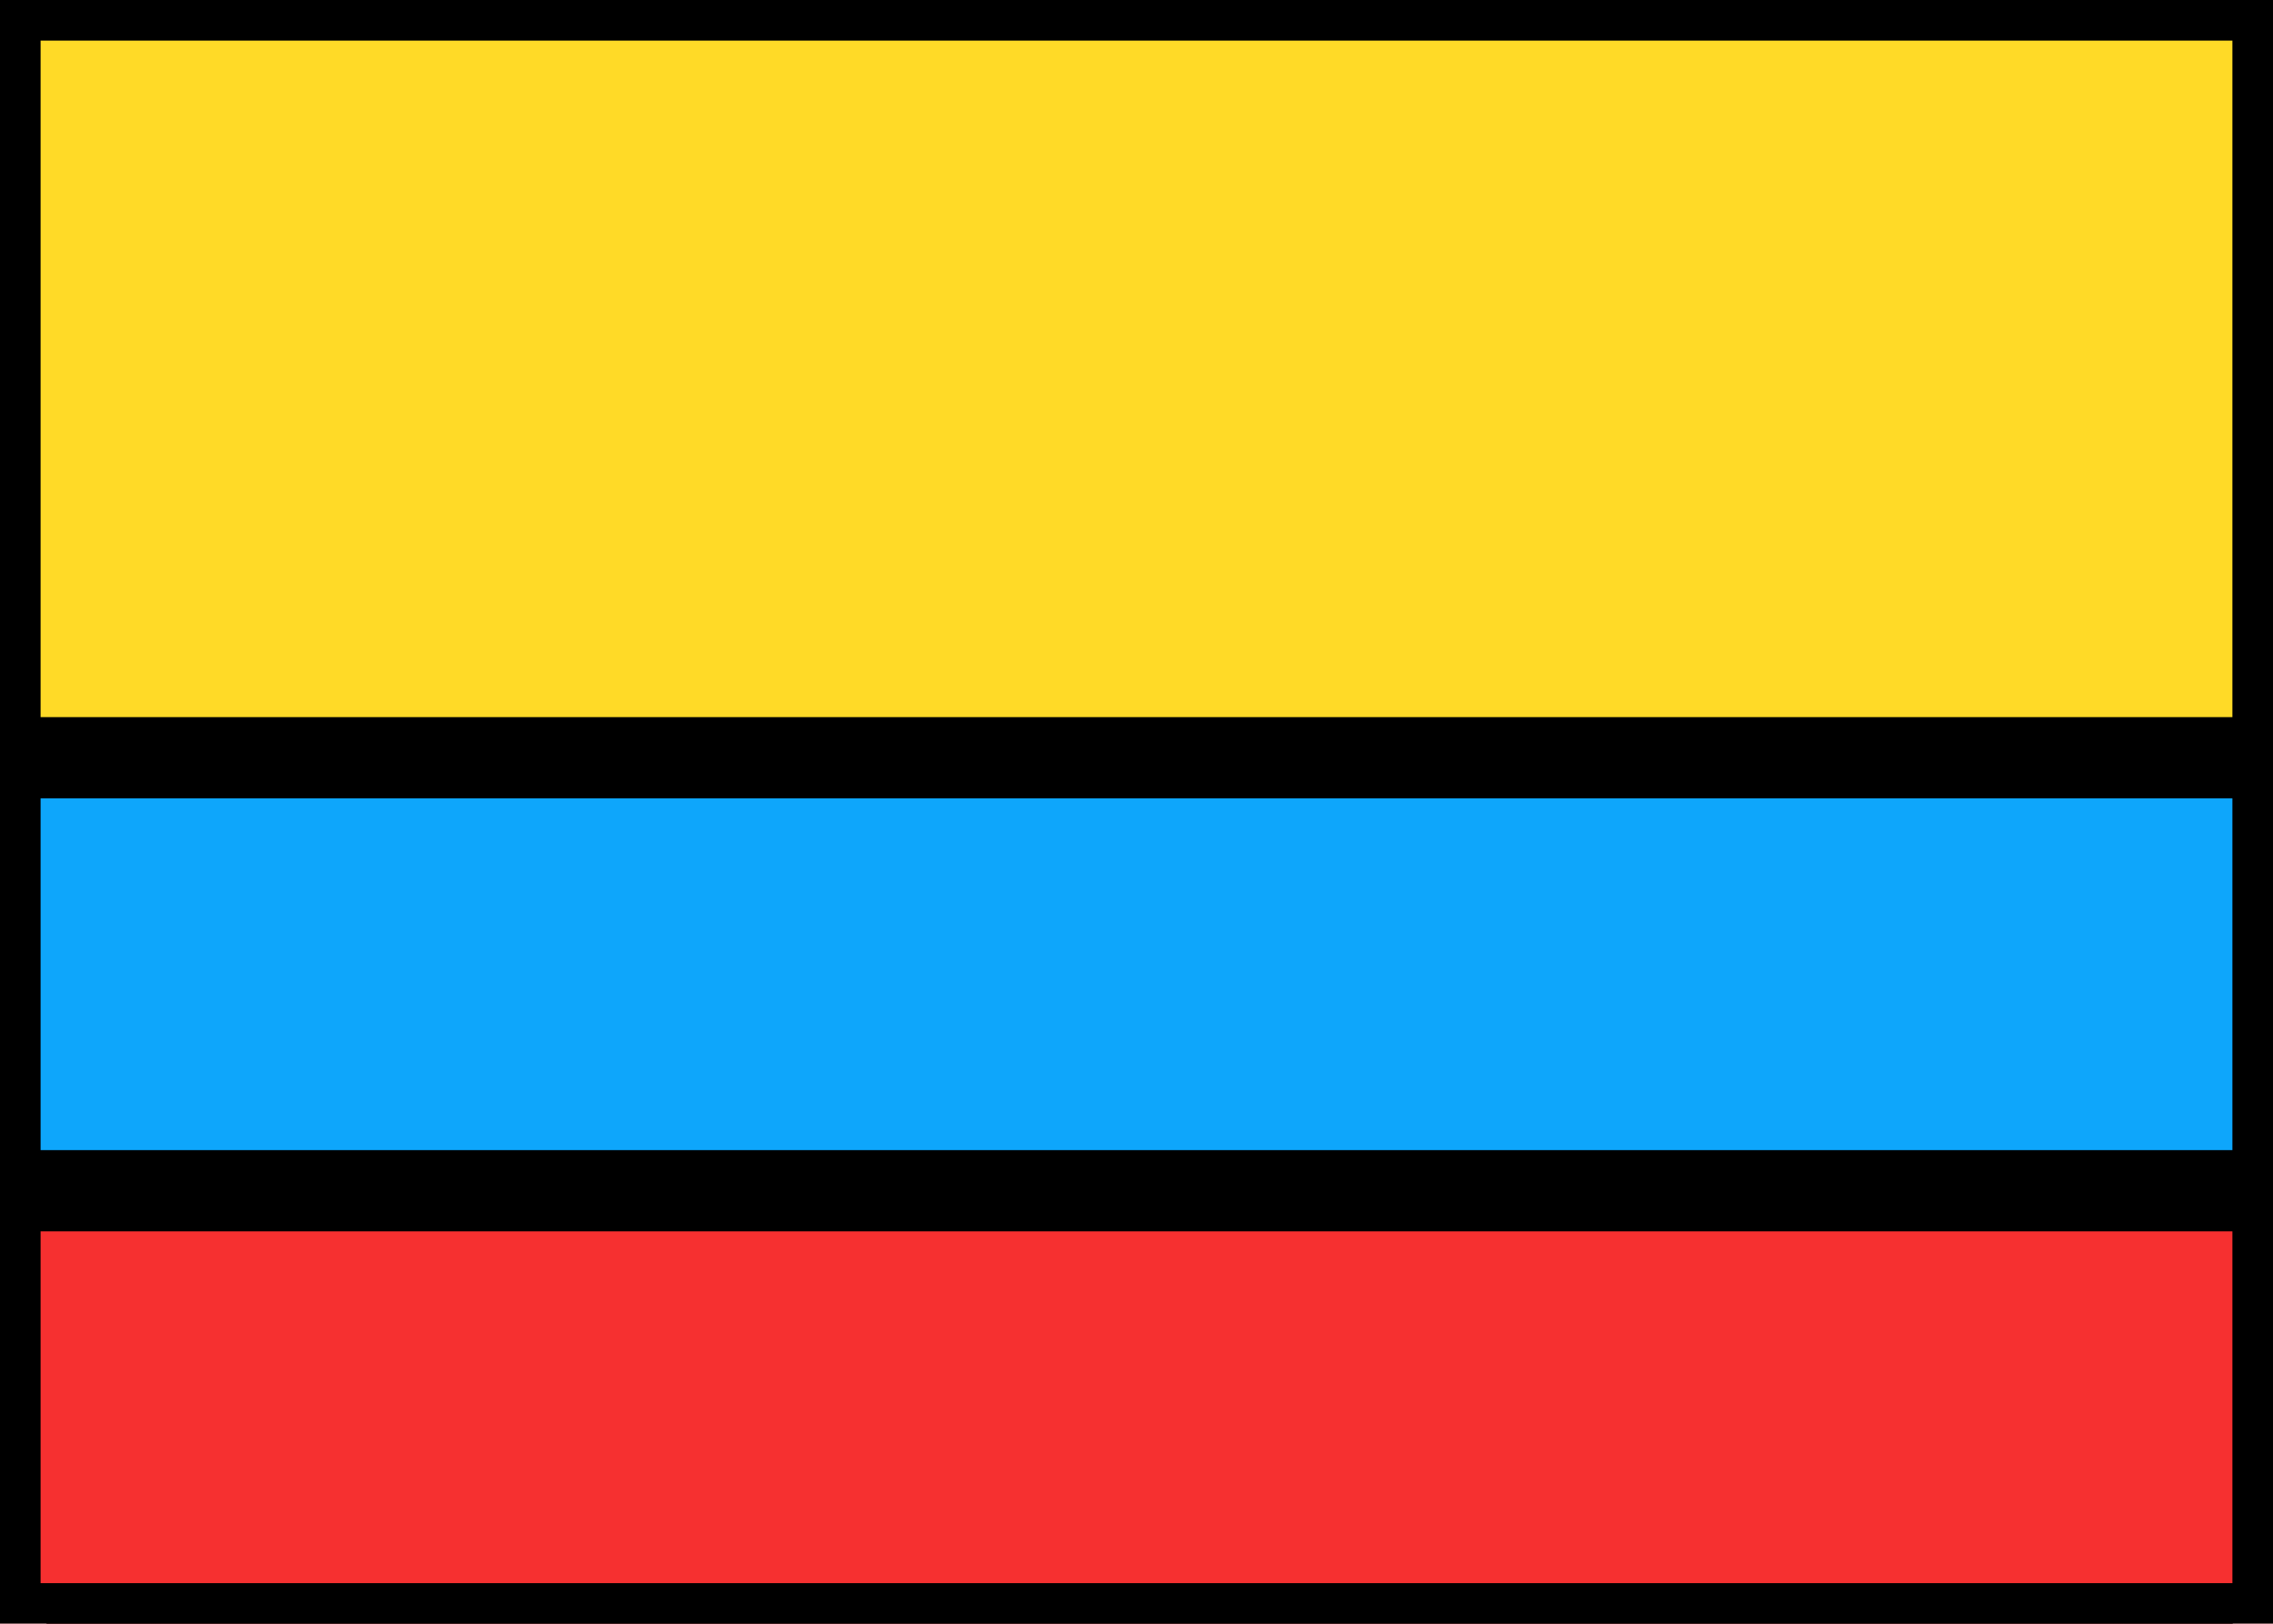 <svg xmlns="http://www.w3.org/2000/svg" fill="none" viewBox="0 0 28 20" stroke="currentColor" aria-hidden="true">
  <g clip-path="url(#clip0_5_336)">
    <rect width="28" height="20" fill="white" rx="2"/>
    <g filter="url(#filter0_d_5_336)">
      <path fill="#0EA6FB" fill-rule="evenodd" d="M0 14.667H28V9.333H0V14.667Z" clip-rule="evenodd"/>
    </g>
    <g filter="url(#filter1_d_5_336)">
      <path fill="#F63030" fill-rule="evenodd" d="M0 20H28V14.667H0V20Z" clip-rule="evenodd"/>
    </g>
    <path fill="#FFDA27" fill-rule="evenodd" d="M0 9.333H28V0H0V9.333Z" clip-rule="evenodd"/>
  </g>
  <defs>
    <filter id="filter0_d_5_336" width="28" height="5.333" x="0" y="9.333" color-interpolation-filters="sRGB" filterUnits="userSpaceOnUse">
      <feFlood flood-opacity="0" result="BackgroundImageFix"/>
      <feColorMatrix in="SourceAlpha" result="hardAlpha" type="matrix" values="0 0 0 0 0 0 0 0 0 0 0 0 0 0 0 0 0 0 127 0"/>
      <feOffset/>
      <feColorMatrix type="matrix" values="0 0 0 0 0 0 0 0 0 0 0 0 0 0 0 0 0 0 0.06 0"/>
      <feBlend in2="BackgroundImageFix" mode="normal" result="effect1_dropShadow_5_336"/>
      <feBlend in="SourceGraphic" in2="effect1_dropShadow_5_336" mode="normal" result="shape"/>
    </filter>
    <filter id="filter1_d_5_336" width="28" height="5.333" x="0" y="14.667" color-interpolation-filters="sRGB" filterUnits="userSpaceOnUse">
      <feFlood flood-opacity="0" result="BackgroundImageFix"/>
      <feColorMatrix in="SourceAlpha" result="hardAlpha" type="matrix" values="0 0 0 0 0 0 0 0 0 0 0 0 0 0 0 0 0 0 127 0"/>
      <feOffset/>
      <feColorMatrix type="matrix" values="0 0 0 0 0 0 0 0 0 0 0 0 0 0 0 0 0 0 0.06 0"/>
      <feBlend in2="BackgroundImageFix" mode="normal" result="effect1_dropShadow_5_336"/>
      <feBlend in="SourceGraphic" in2="effect1_dropShadow_5_336" mode="normal" result="shape"/>
    </filter>
    <clipPath id="clip0_5_336">
      <rect width="28" height="20" fill="white"/>
    </clipPath>
  </defs>
</svg>
